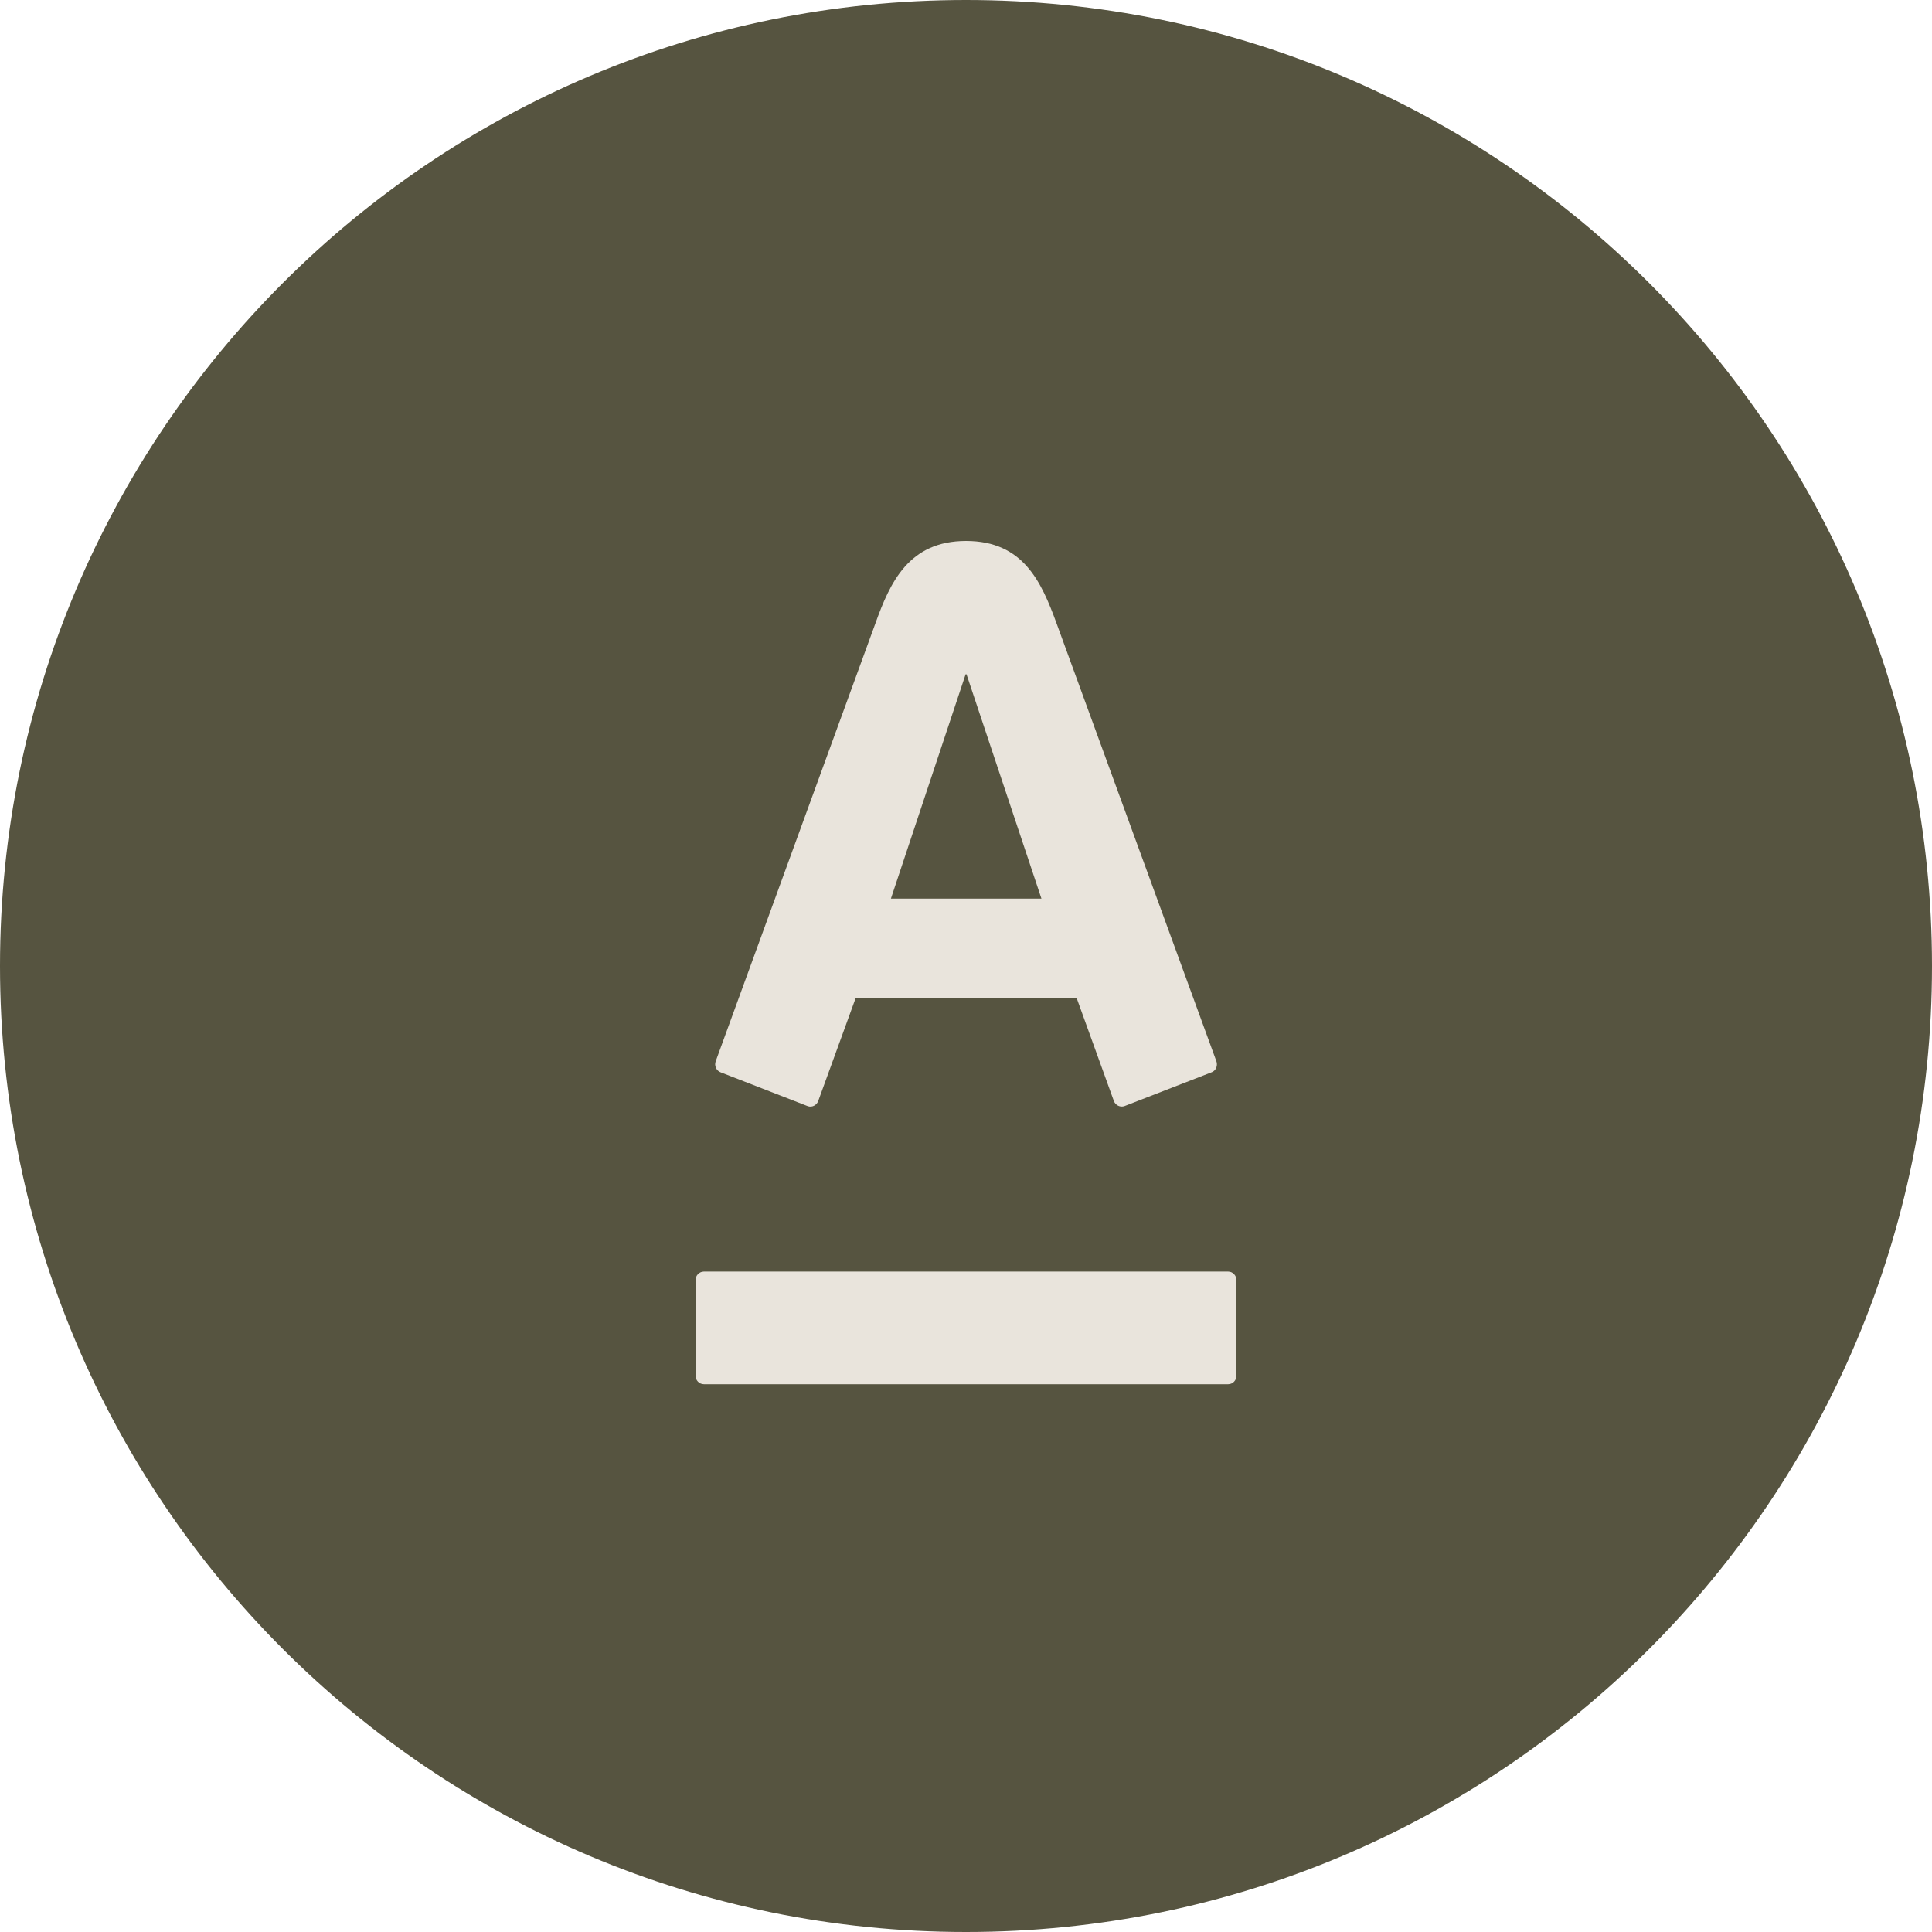 <svg viewBox="0 0 60 60" fill="none" xmlns="http://www.w3.org/2000/svg">
<path d="M30 60C46.569 60 60 46.569 60 30C60 13.431 46.569 0 30 0C13.431 0 0 13.431 0 30C0 46.569 13.431 60 30 60Z" fill="#565440"/>
<path fill-rule="evenodd" clip-rule="evenodd" d="M30.001 16.8C31.783 16.8 32.343 18.077 32.811 19.355C33.01 19.896 37.639 32.578 37.776 32.958C37.815 33.065 37.79 33.239 37.626 33.301C37.462 33.363 35.057 34.3 34.924 34.35C34.791 34.399 34.642 34.326 34.593 34.194C34.543 34.061 33.546 31.297 33.434 30.988H26.576C26.463 31.297 25.456 34.067 25.41 34.194C25.364 34.32 25.219 34.405 25.078 34.35C24.937 34.294 22.521 33.357 22.379 33.301C22.241 33.248 22.177 33.09 22.227 32.958C22.396 32.483 26.954 20.005 27.188 19.355C27.639 18.098 28.219 16.8 30.001 16.8ZM21.86 39.49C21.716 39.49 21.6 39.611 21.6 39.759V42.721C21.6 42.869 21.716 42.988 21.86 42.988H38.142C38.285 42.988 38.4 42.869 38.4 42.721V39.759C38.4 39.611 38.285 39.49 38.142 39.49H21.86ZM29.988 20.941L27.668 27.908H32.343L30.016 20.941H29.988H29.988Z" fill="#E9E4DC"/>
</svg>
